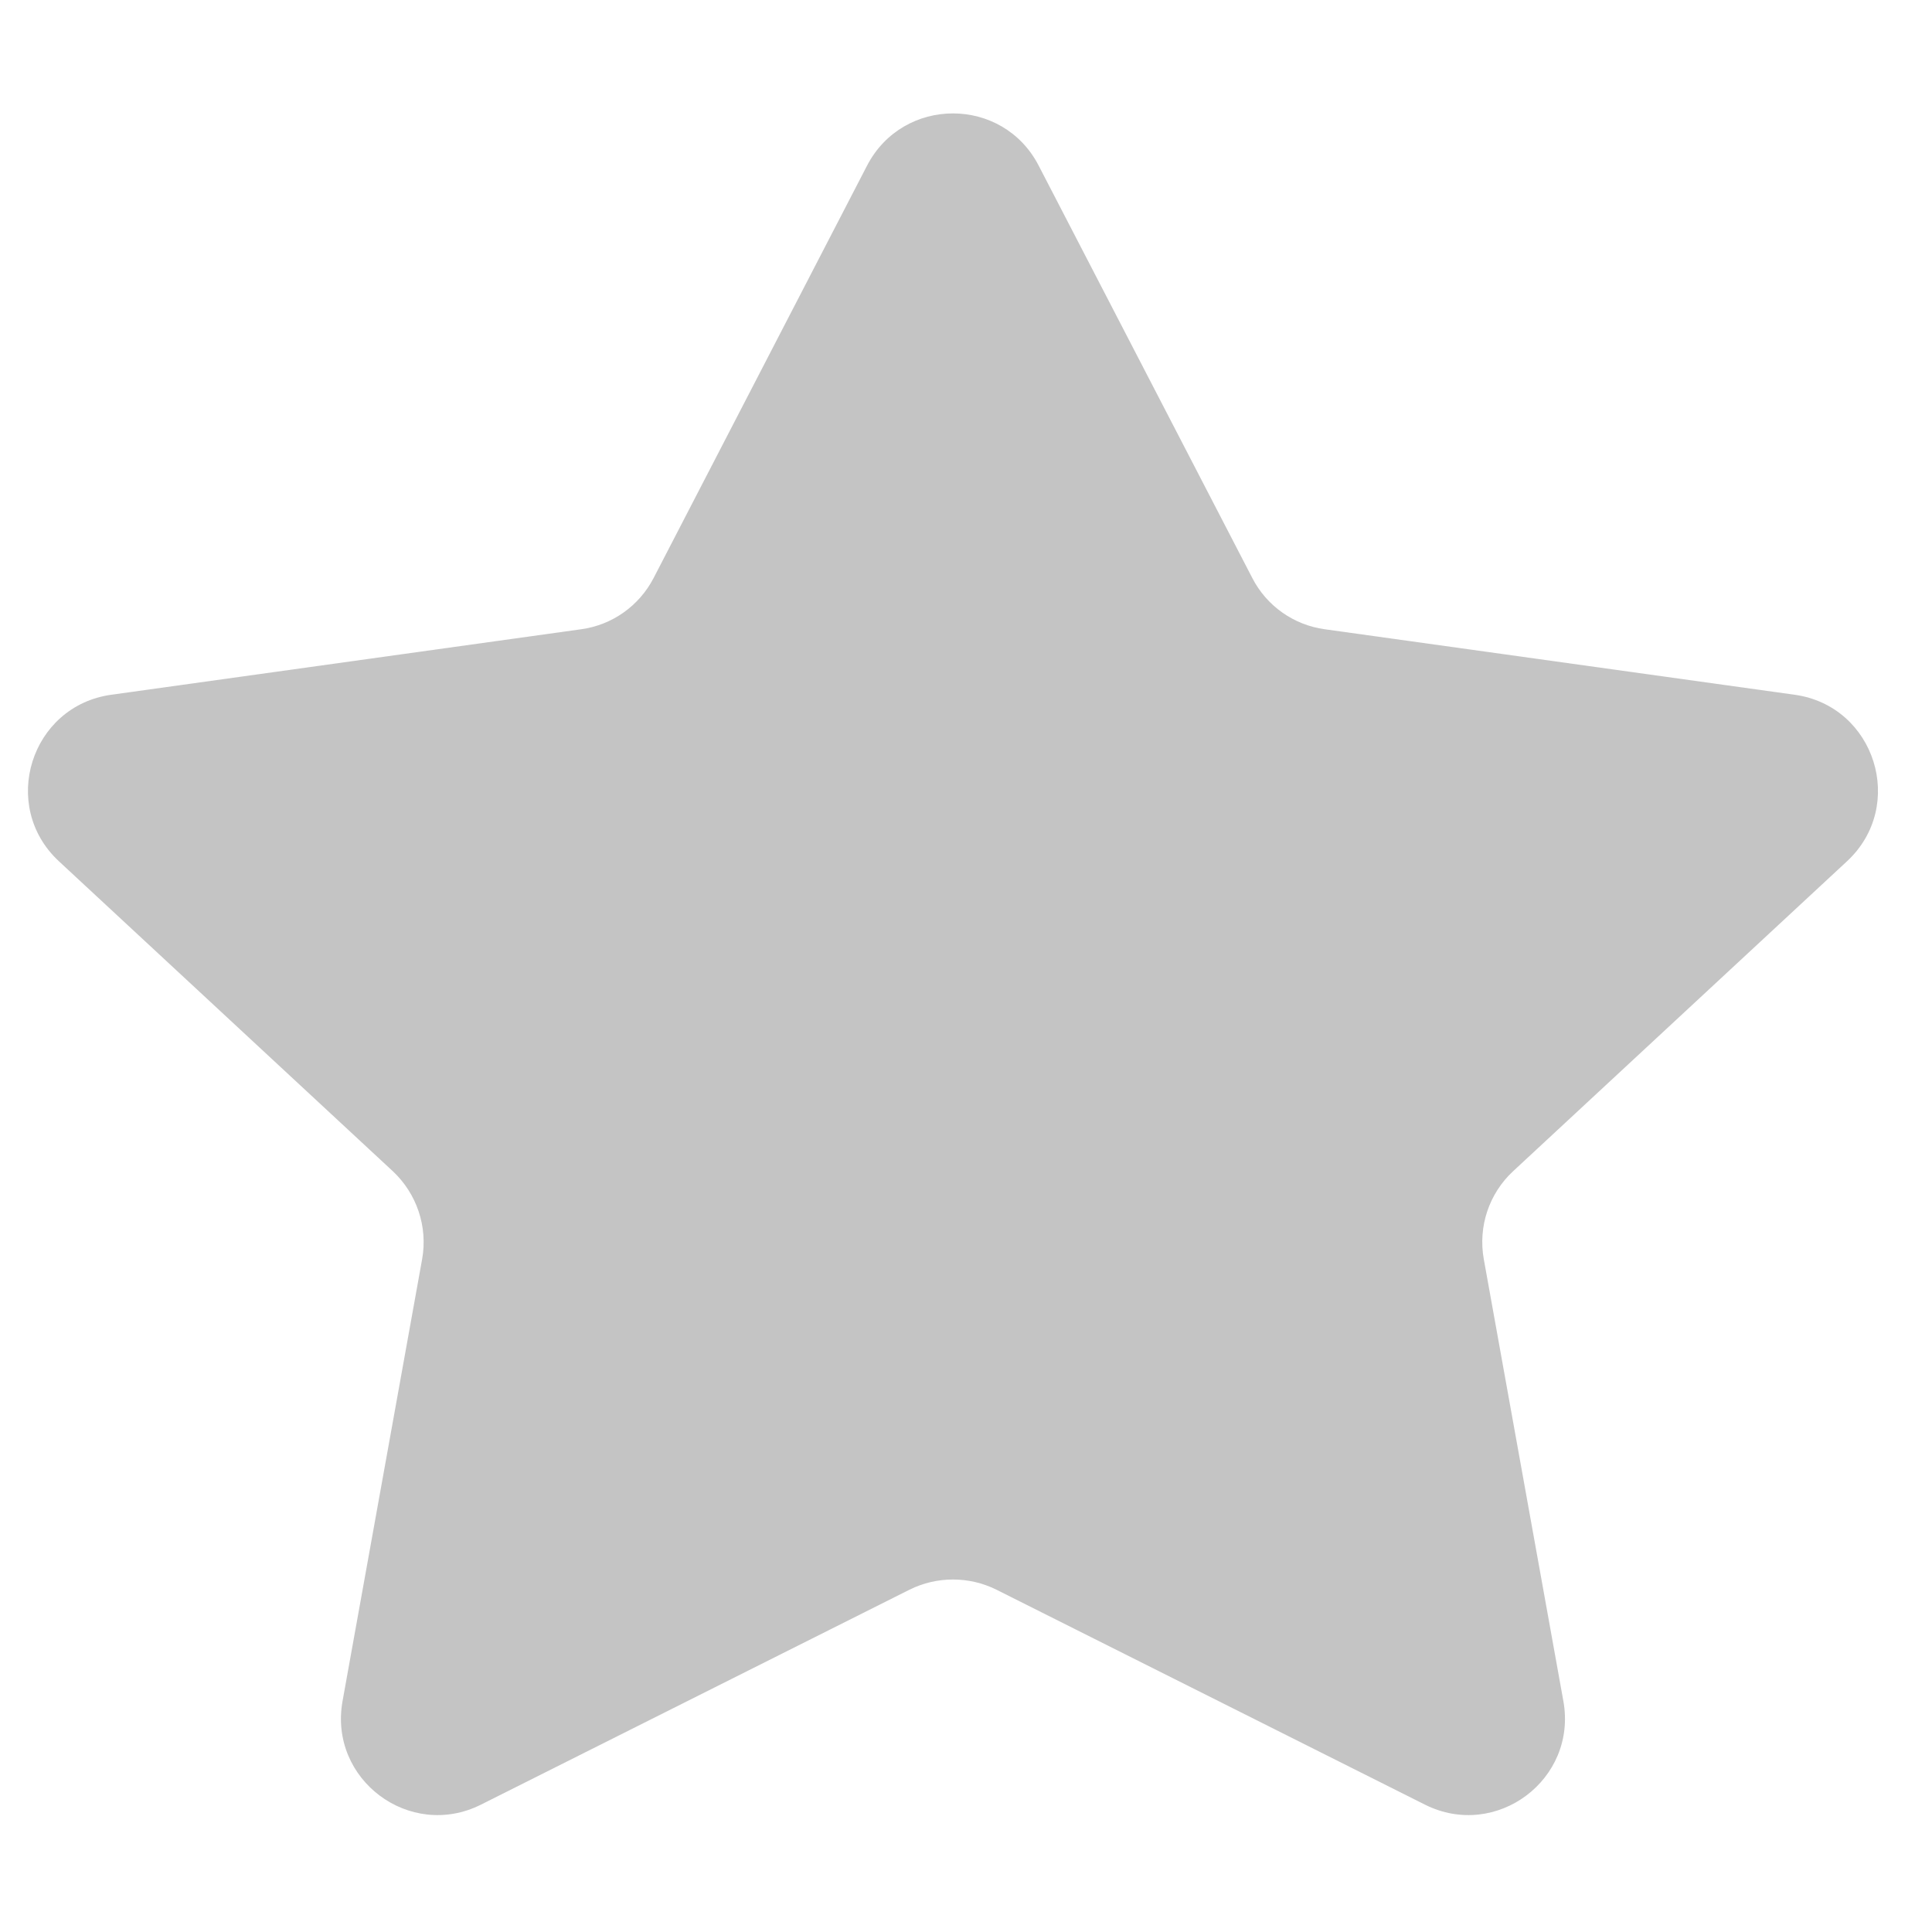 <svg width="10" height="10" viewBox="0 0 10 10" fill="none" xmlns="http://www.w3.org/2000/svg">
    <path d="M4.488 0.857C4.675 0.497 5.19 0.497 5.376 0.857L6.482 2.992C6.556 3.136 6.696 3.235 6.857 3.257L9.289 3.596C9.706 3.654 9.869 4.171 9.56 4.458L7.832 6.062C7.707 6.178 7.65 6.349 7.68 6.517L8.092 8.805C8.165 9.211 7.744 9.525 7.376 9.341L5.157 8.228C5.016 8.158 4.849 8.158 4.708 8.228L2.489 9.341C2.121 9.525 1.7 9.211 1.773 8.805L2.185 6.517C2.215 6.349 2.157 6.178 2.033 6.062L0.305 4.458C-0.004 4.171 0.159 3.654 0.576 3.596L3.008 3.257C3.169 3.235 3.308 3.136 3.383 2.992L4.488 0.857Z" fill="#C4C4C4"/>
</svg>
